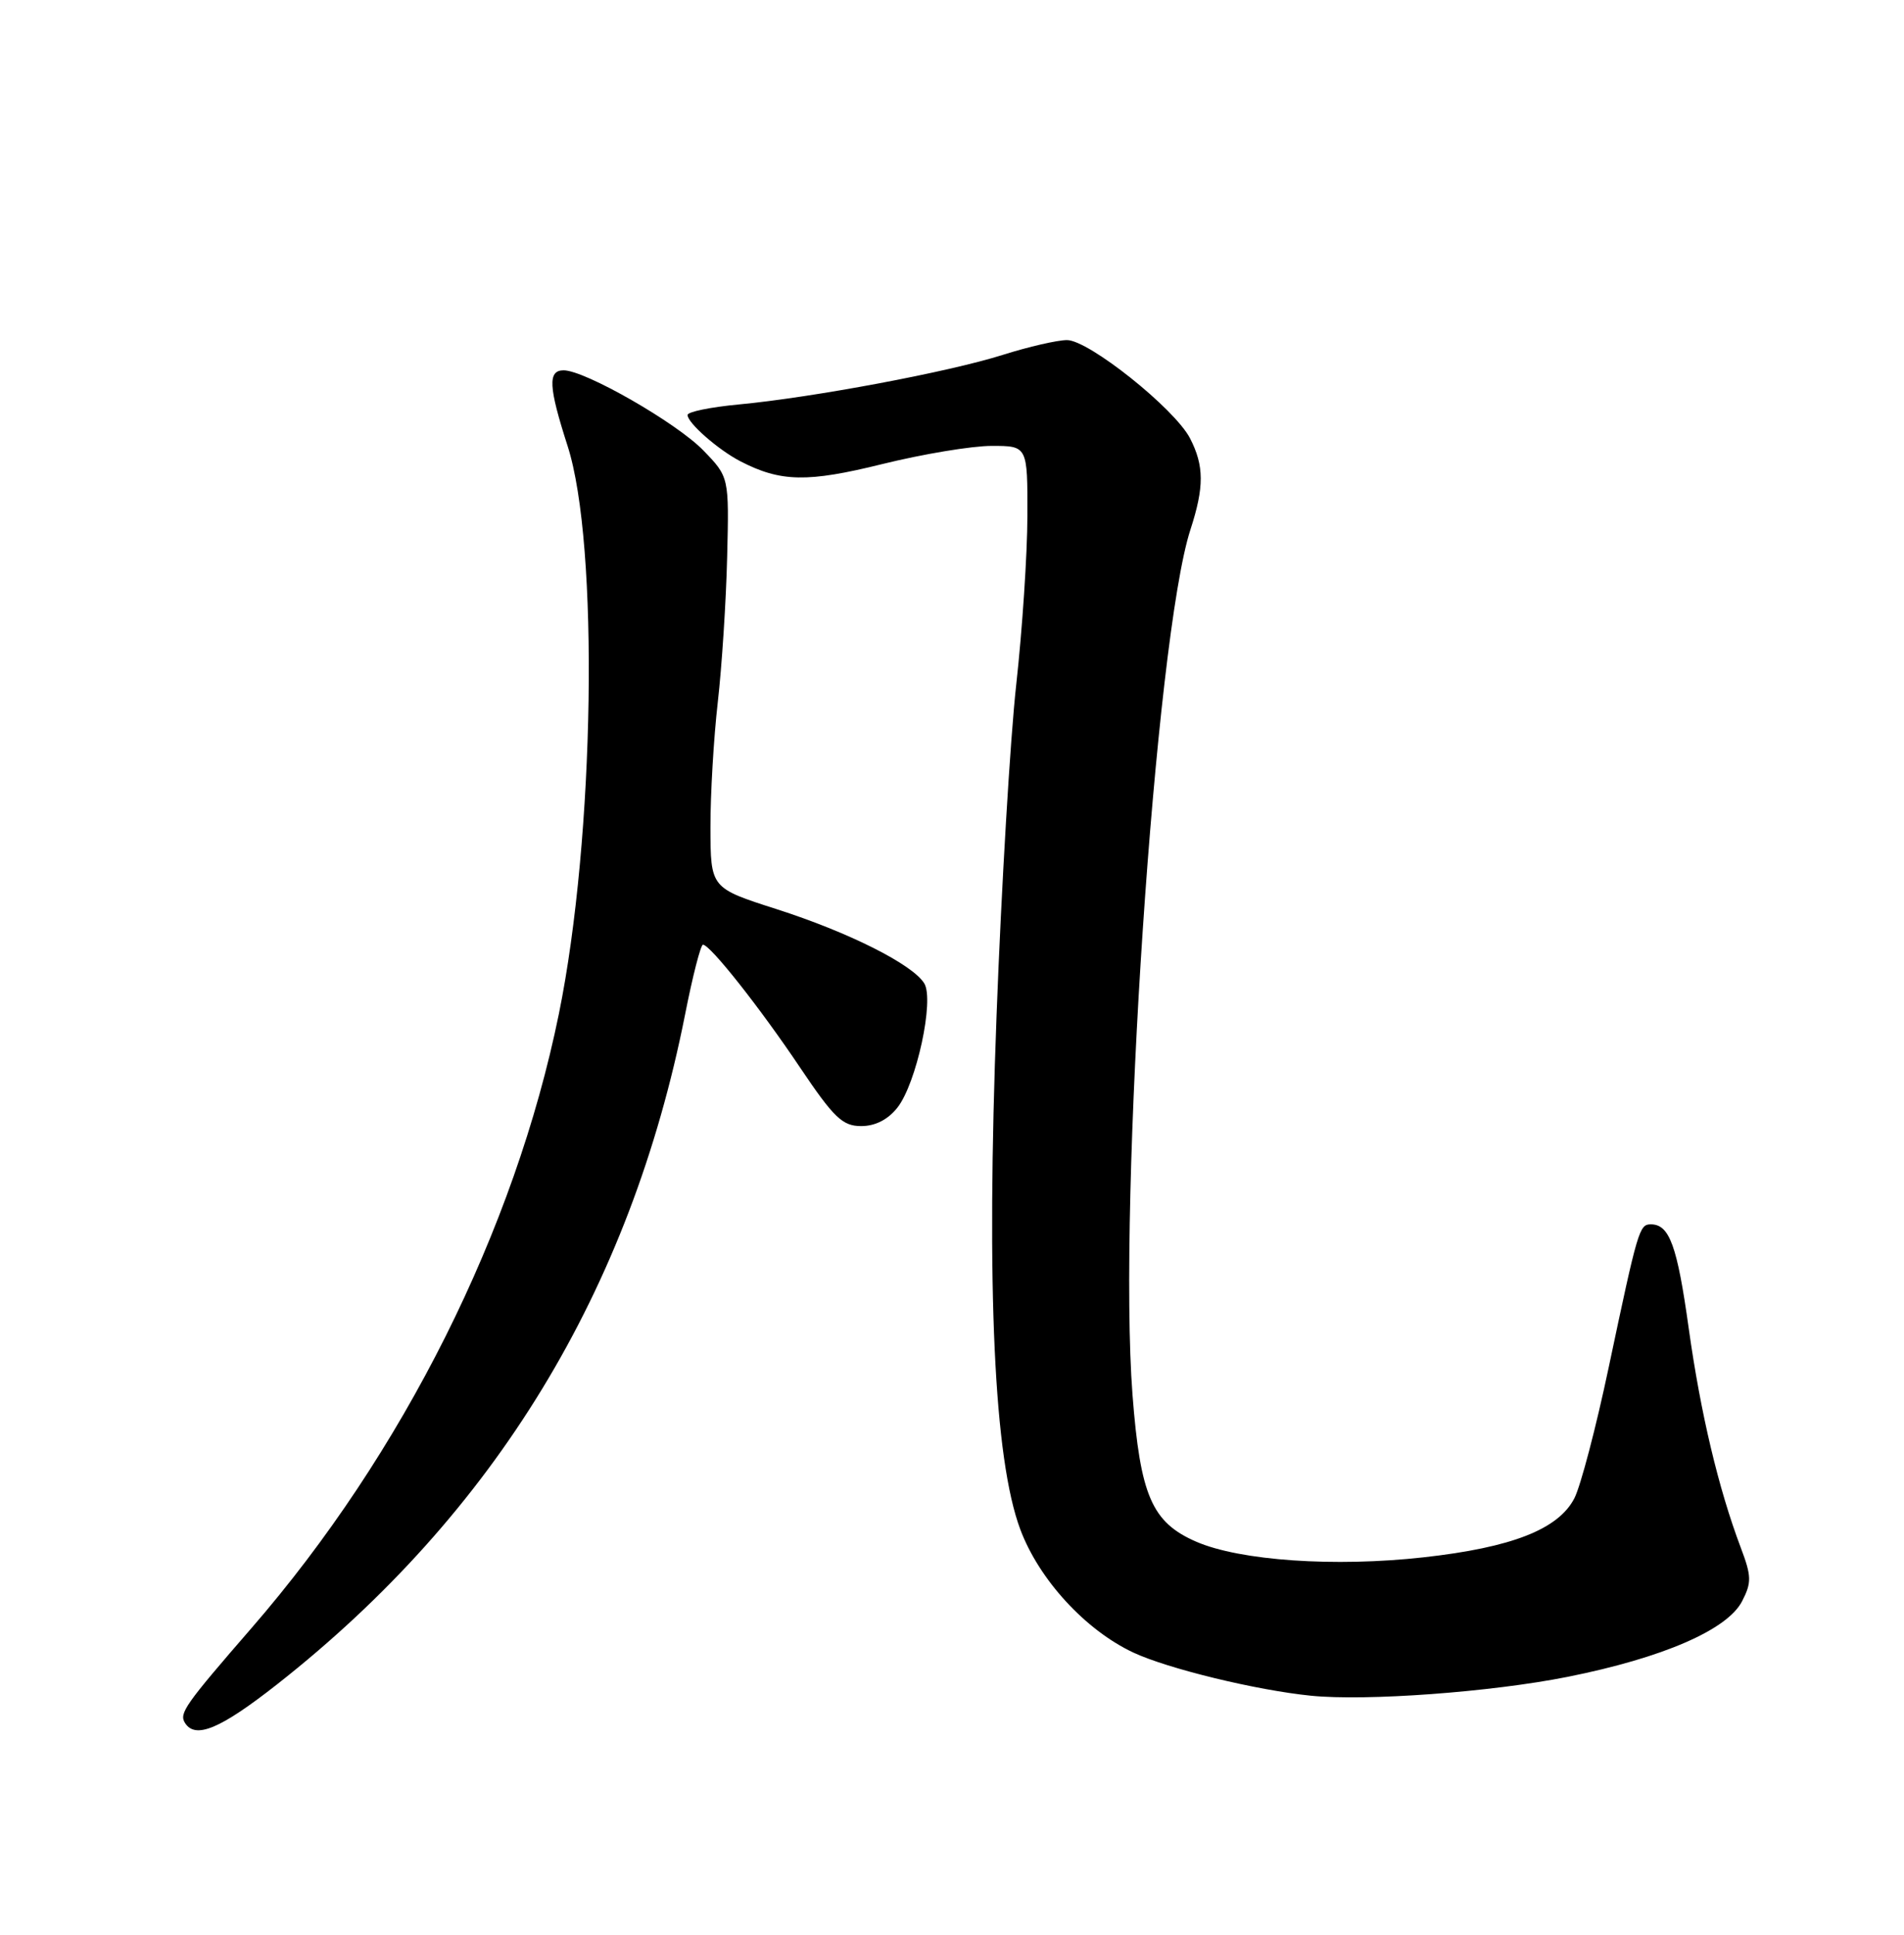 <?xml version="1.0" encoding="UTF-8" standalone="no"?>
<!DOCTYPE svg PUBLIC "-//W3C//DTD SVG 1.1//EN" "http://www.w3.org/Graphics/SVG/1.1/DTD/svg11.dtd" >
<svg xmlns="http://www.w3.org/2000/svg" xmlns:xlink="http://www.w3.org/1999/xlink" version="1.1" viewBox="0 0 252 256">
 <g >
 <path fill="currentColor"
d=" M 36.68 222.86 C 65.50 200.20 83.42 170.79 90.67 134.25 C 91.67 129.16 92.74 125.00 93.04 125.00 C 93.99 125.00 100.57 133.32 105.91 141.28 C 110.37 147.91 111.51 149.00 113.98 149.00 C 115.84 149.00 117.53 148.14 118.78 146.55 C 121.30 143.34 123.68 132.32 122.33 130.12 C 120.77 127.59 112.34 123.36 102.77 120.29 C 94.05 117.50 94.05 117.50 94.03 109.50 C 94.02 105.10 94.46 97.64 95.00 92.92 C 95.54 88.20 96.10 79.57 96.24 73.73 C 96.50 63.12 96.50 63.12 93.09 59.60 C 89.57 55.96 77.43 49.00 74.60 49.00 C 72.48 49.00 72.60 51.17 75.12 59.00 C 79.31 72.00 78.72 110.84 73.97 134.15 C 68.14 162.74 53.33 192.34 33.28 215.43 C 24.50 225.55 23.69 226.69 24.47 227.95 C 25.84 230.16 29.14 228.78 36.68 222.86 Z  M 207.50 221.87 C 220.06 219.36 228.61 215.66 230.57 211.87 C 231.84 209.40 231.83 208.57 230.40 204.79 C 227.43 196.92 225.08 187.00 223.51 175.78 C 221.98 164.80 220.96 162.00 218.49 162.00 C 216.97 162.00 216.77 162.68 212.92 180.91 C 211.25 188.84 209.20 196.64 208.37 198.25 C 206.25 202.35 200.10 204.76 188.41 206.06 C 176.66 207.37 164.12 206.51 158.32 203.99 C 152.45 201.44 150.92 197.90 149.89 184.55 C 147.93 158.89 152.92 84.31 157.56 70.07 C 159.39 64.44 159.38 61.63 157.50 57.99 C 155.47 54.07 144.10 45.00 141.22 45.00 C 139.96 45.00 136.12 45.88 132.71 46.96 C 125.57 49.22 107.63 52.59 97.75 53.52 C 94.04 53.87 91.00 54.49 91.00 54.91 C 91.00 55.96 95.05 59.51 97.98 61.03 C 103.32 63.79 106.85 63.86 116.79 61.40 C 122.13 60.08 128.63 59.00 131.25 59.00 C 136.00 59.00 136.00 59.00 135.98 68.25 C 135.97 73.34 135.30 83.35 134.51 90.50 C 133.71 97.65 132.54 117.36 131.90 134.30 C 130.52 170.65 131.56 193.07 135.04 202.37 C 137.52 209.00 143.66 215.69 150.00 218.66 C 154.58 220.80 166.26 223.64 173.50 224.37 C 180.83 225.11 197.38 223.89 207.50 221.87 Z "/>
</g>
</svg>